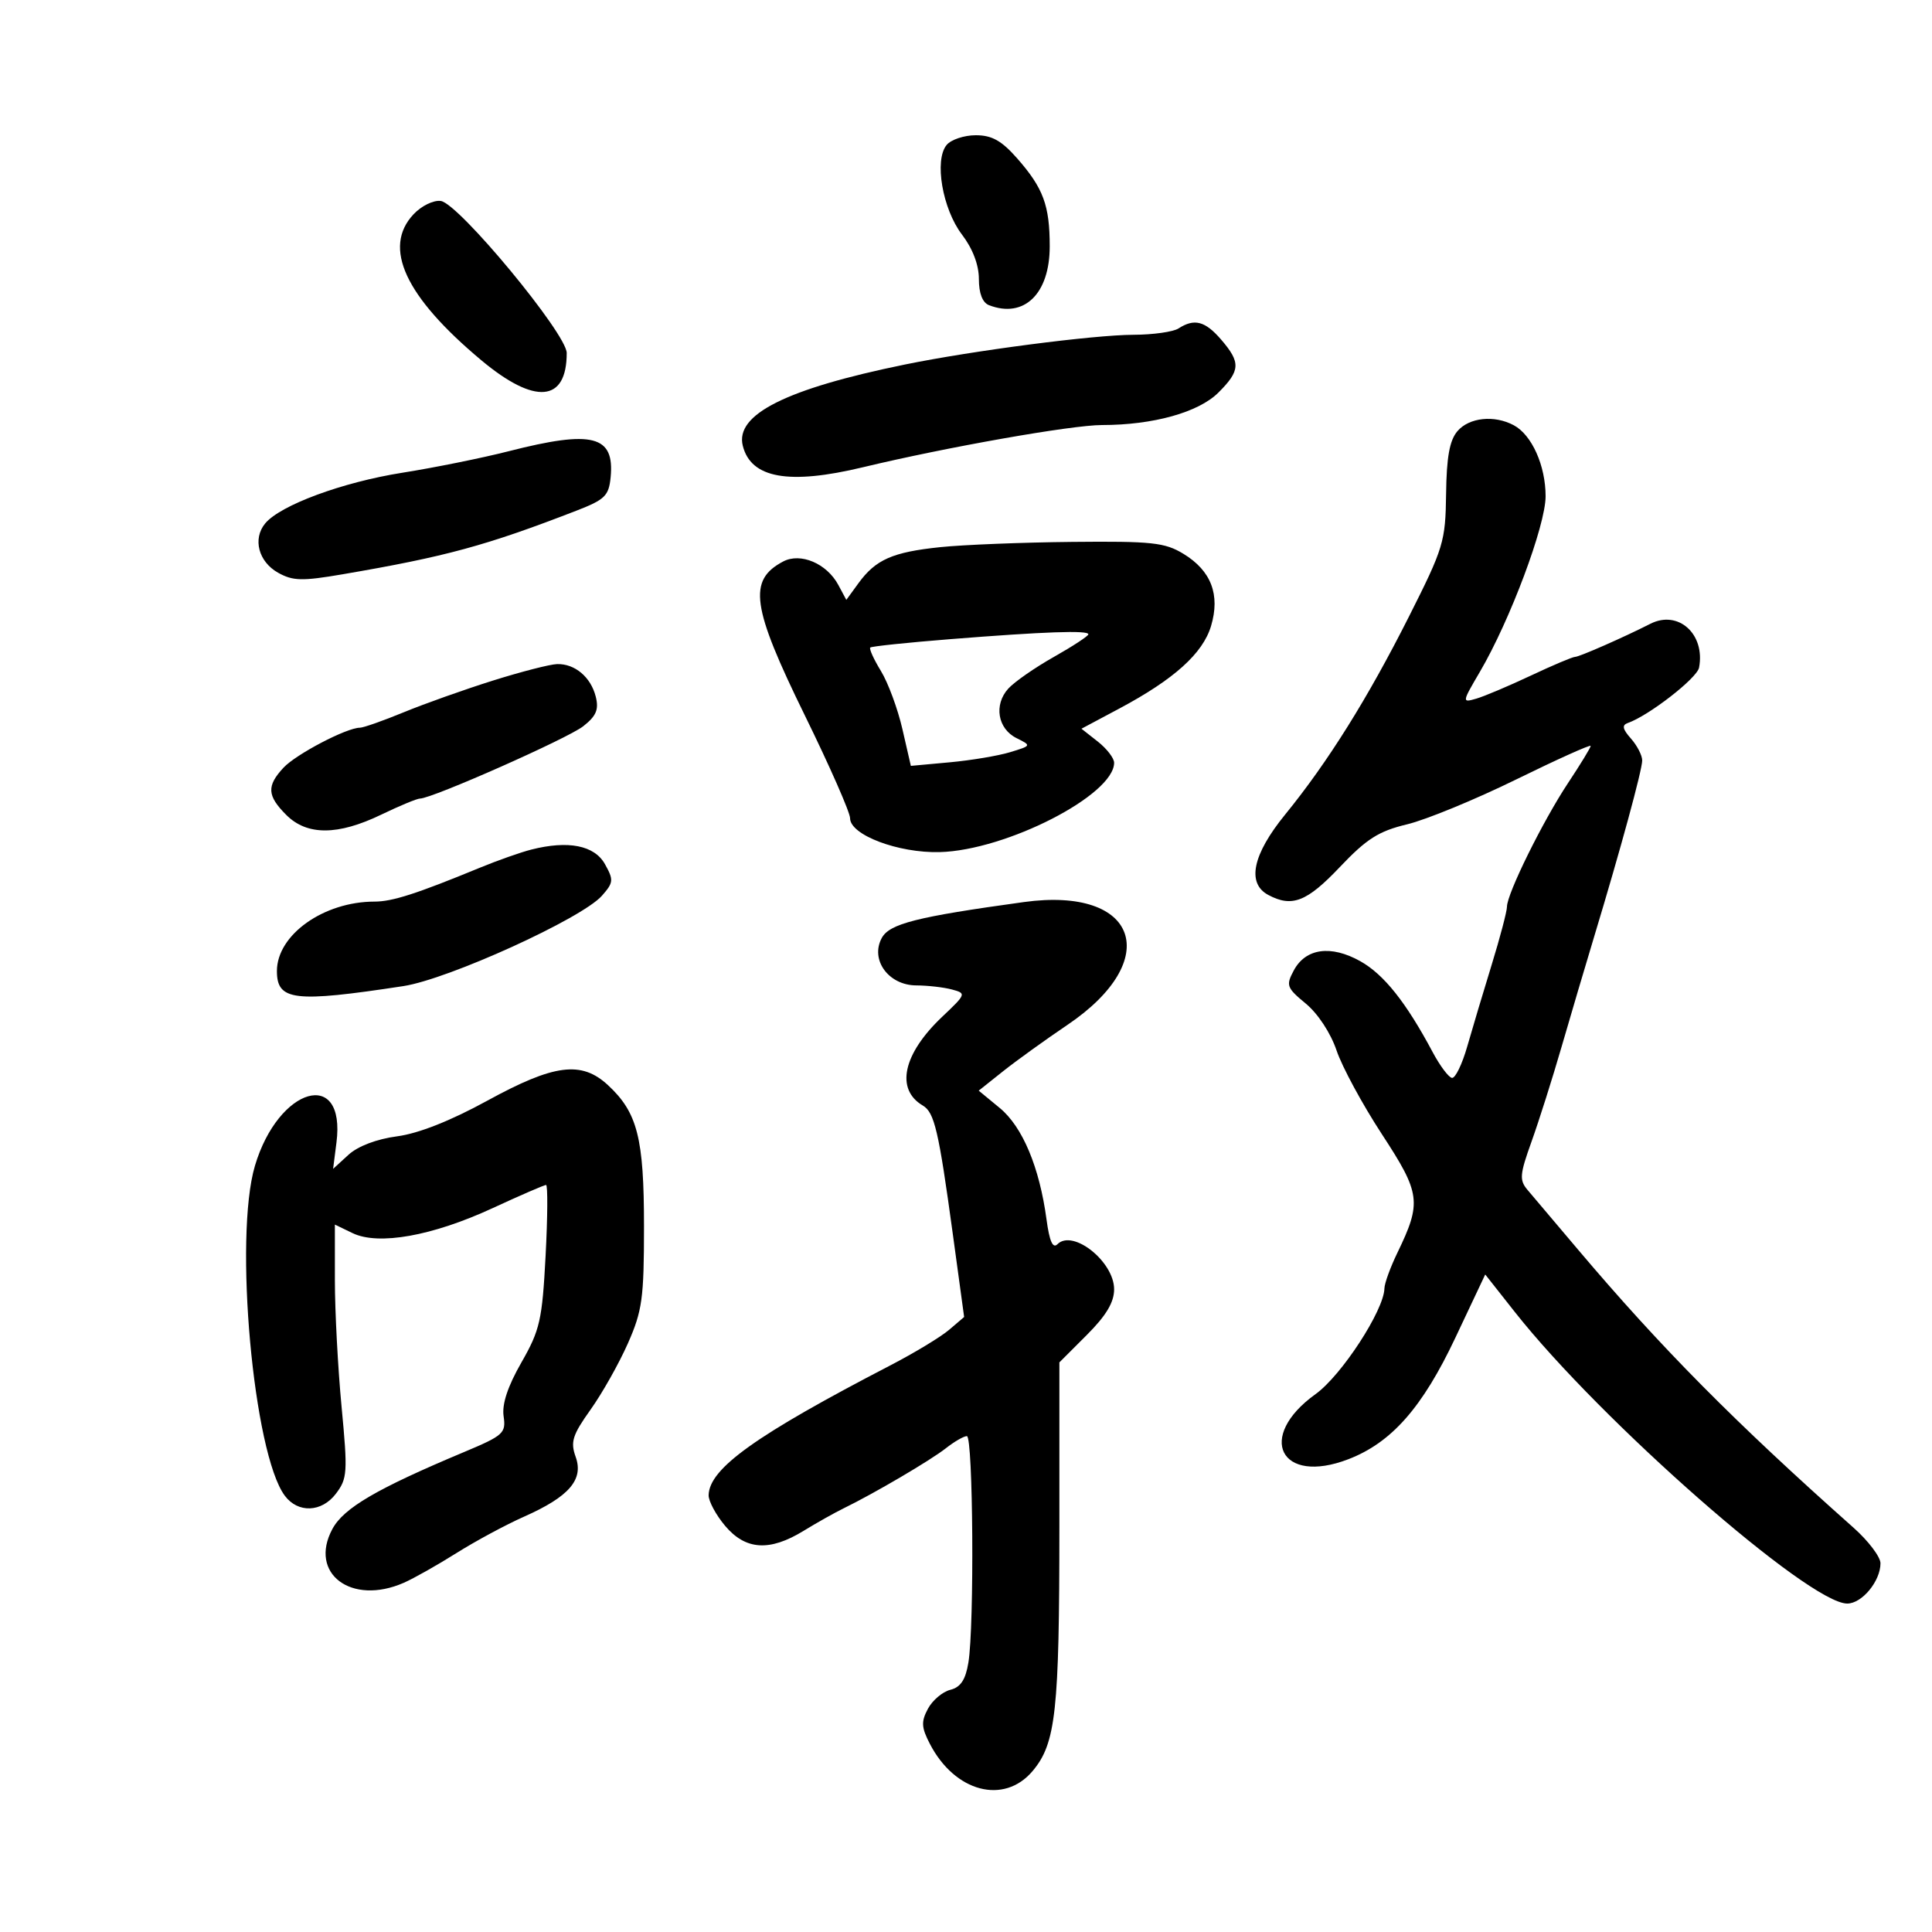 <svg xmlns="http://www.w3.org/2000/svg" width="300" height="300" viewBox="0 0 300 300" version="1.1">
	<path d="M 146.993 22.508 C 145.042 24.859, 146.341 32.447, 149.376 36.427 C 151.040 38.607, 152 41.133, 152 43.326 C 152 45.559, 152.561 47.001, 153.582 47.393 C 159.029 49.483, 163 45.629, 163 38.251 C 163 31.905, 162.007 29.217, 157.963 24.611 C 155.534 21.844, 154.028 21, 151.519 21 C 149.718 21, 147.682 21.679, 146.993 22.508 M 64.213 33.273 C 59.368 38.431, 62.914 46.061, 74.755 55.955 C 83.059 62.893, 88 62.468, 88 54.816 C 88 51.832, 71.258 31.612, 68.455 31.208 C 67.323 31.046, 65.449 31.958, 64.213 33.273 M 183 51 C 182.175 51.533, 179.032 51.976, 176.016 51.985 C 169.835 52.002, 151.058 54.445, 140.500 56.606 C 122.059 60.379, 114.121 64.360, 115.341 69.222 C 116.608 74.270, 122.489 75.321, 133.992 72.555 C 146.952 69.439, 166.425 66, 171.111 66 C 179.069 66, 186.123 64.031, 189.203 60.950 C 192.612 57.542, 192.677 56.291, 189.632 52.750 C 187.137 49.849, 185.465 49.407, 183 51 M 226.314 66.946 C 225.091 68.374, 224.621 70.968, 224.548 76.696 C 224.454 84.106, 224.163 85.067, 218.789 95.725 C 212.369 108.458, 206.190 118.340, 199.554 126.487 C 194.497 132.695, 193.560 137.159, 196.934 138.965 C 200.617 140.936, 202.929 140.036, 208.039 134.646 C 212.202 130.254, 214.077 129.061, 218.481 128.005 C 221.433 127.296, 229.058 124.161, 235.424 121.037 C 241.791 117.913, 247 115.568, 247 115.825 C 247 116.082, 245.418 118.676, 243.485 121.589 C 239.595 127.450, 234.002 138.776, 234.001 140.796 C 234 141.508, 232.934 145.558, 231.630 149.796 C 230.327 154.033, 228.617 159.750, 227.831 162.500 C 227.044 165.250, 225.980 167.444, 225.465 167.375 C 224.950 167.306, 223.599 165.506, 222.463 163.375 C 218.342 155.645, 214.891 151.307, 211.232 149.259 C 206.662 146.700, 202.743 147.243, 200.898 150.690 C 199.654 153.014, 199.787 153.380, 202.772 155.846 C 204.648 157.395, 206.634 160.423, 207.543 163.120 C 208.399 165.661, 211.566 171.511, 214.580 176.120 C 220.602 185.327, 220.779 186.693, 216.980 194.542 C 215.891 196.791, 214.987 199.277, 214.972 200.066 C 214.905 203.460, 208.306 213.590, 204.282 216.476 C 195.008 223.126, 198.806 230.660, 209.379 226.585 C 216.085 224.001, 220.868 218.569, 225.990 207.720 L 230.626 197.900 235.202 203.700 C 248.575 220.652, 280.887 249, 286.836 249 C 289.126 249, 292 245.519, 292 242.746 C 292 241.752, 290.116 239.264, 287.813 237.219 C 269.400 220.863, 257.885 209.239, 245.003 194 C 241.516 189.875, 238.004 185.724, 237.200 184.776 C 235.907 183.252, 235.978 182.380, 237.812 177.276 C 238.953 174.099, 241.061 167.450, 242.495 162.500 C 243.930 157.550, 246.192 149.900, 247.523 145.500 C 251.639 131.894, 255 119.567, 255 118.079 C 255 117.297, 254.213 115.769, 253.250 114.683 C 251.943 113.207, 251.822 112.595, 252.773 112.263 C 256.034 111.123, 263.517 105.308, 263.829 103.671 C 264.821 98.458, 260.597 94.658, 256.262 96.865 C 252.151 98.957, 245.228 102, 244.577 102 C 244.191 102, 241.090 103.312, 237.687 104.915 C 234.284 106.518, 230.480 108.126, 229.233 108.488 C 226.998 109.136, 227.006 109.078, 229.795 104.323 C 234.481 96.335, 240 81.592, 240 77.061 C 240 72.299, 237.863 67.532, 235.055 66.030 C 232.032 64.412, 228.134 64.820, 226.314 66.946 M 79 70.063 C 74.875 71.116, 67.433 72.621, 62.462 73.408 C 53.165 74.878, 43.514 78.449, 41.173 81.283 C 39.205 83.667, 40.139 87.231, 43.180 88.932 C 45.475 90.216, 46.908 90.252, 53.180 89.178 C 69.241 86.430, 75.437 84.745, 89.500 79.300 C 93.926 77.587, 94.537 76.991, 94.818 74.117 C 95.455 67.615, 92.025 66.736, 79 70.063 M 146 84.961 C 138.591 85.733, 135.980 86.884, 133.303 90.558 L 131.417 93.148 130.170 90.824 C 128.389 87.502, 124.314 85.767, 121.622 87.183 C 116.105 90.086, 116.682 94.178, 125 111.141 C 128.850 118.993, 132 126.154, 132 127.056 C 132 129.654, 139.491 132.483, 145.923 132.314 C 156.238 132.044, 173 123.453, 173 118.438 C 173 117.727, 171.859 116.248, 170.464 115.150 L 167.928 113.156 173.798 110.027 C 182.305 105.493, 186.782 101.464, 188.053 97.197 C 189.497 92.350, 188.073 88.625, 183.775 86.004 C 180.879 84.238, 178.880 84.023, 166.500 84.146 C 158.800 84.222, 149.575 84.589, 146 84.961 M 147.500 99.252 C 140.900 99.777, 135.336 100.361, 135.136 100.550 C 134.936 100.740, 135.681 102.381, 136.792 104.197 C 137.904 106.014, 139.403 110.070, 140.125 113.212 L 141.437 118.924 147.469 118.371 C 150.786 118.067, 155.006 117.360, 156.847 116.800 C 160.180 115.785, 160.184 115.776, 157.847 114.615 C 154.916 113.160, 154.293 109.439, 156.560 106.934 C 157.506 105.888, 160.692 103.671, 163.640 102.008 C 166.588 100.344, 169 98.762, 169 98.491 C 169 97.843, 162.179 98.084, 147.500 99.252 M 76.500 105.693 C 72.100 107.078, 65.883 109.288, 62.684 110.605 C 59.485 111.922, 56.423 113, 55.879 113 C 53.831 113, 45.975 117.110, 44.027 119.201 C 41.382 122.041, 41.470 123.561, 44.455 126.545 C 47.672 129.763, 52.459 129.748, 59.192 126.500 C 62.042 125.125, 64.754 124, 65.218 124 C 67.088 124, 88.152 114.668, 90.563 112.772 C 92.589 111.178, 93.011 110.182, 92.509 108.180 C 91.745 105.134, 89.260 103.042, 86.500 103.120 C 85.400 103.150, 80.900 104.308, 76.500 105.693 M 82.500 131.922 C 80.850 132.341, 77.250 133.612, 74.500 134.745 C 64.677 138.792, 60.920 140, 58.158 140 C 50.258 140, 43 145.162, 43 150.782 C 43 155.396, 45.663 155.713, 62.630 153.122 C 69.632 152.053, 90.341 142.630, 93.467 139.090 C 95.270 137.048, 95.309 136.641, 93.935 134.182 C 92.307 131.267, 88.238 130.463, 82.500 131.922 M 159 140.070 C 142.300 142.371, 138.106 143.434, 136.911 145.667 C 135.099 149.053, 137.976 152.995, 142.273 153.014 C 144.048 153.021, 146.541 153.306, 147.813 153.647 C 150.072 154.252, 150.036 154.351, 146.305 157.883 C 140.213 163.650, 139.011 169.143, 143.290 171.665 C 145.097 172.729, 145.754 175.536, 147.935 191.500 L 149.711 204.500 147.369 206.500 C 146.080 207.600, 141.990 210.075, 138.280 212 C 117.360 222.853, 110.125 228.021, 110.036 232.173 C 110.016 233.094, 111.165 235.231, 112.589 236.923 C 115.768 240.702, 119.499 240.944, 124.770 237.715 C 126.821 236.458, 129.625 234.881, 131 234.212 C 135.729 231.909, 144.482 226.766, 146.874 224.884 C 148.192 223.848, 149.659 223, 150.135 223 C 151.110 223, 151.308 252.504, 150.371 258.171 C 149.929 260.843, 149.165 261.993, 147.565 262.394 C 146.356 262.698, 144.791 264.022, 144.087 265.337 C 143.019 267.332, 143.068 268.231, 144.384 270.776 C 148.261 278.273, 155.895 280.290, 160.351 274.995 C 163.956 270.710, 164.500 265.736, 164.500 237.026 L 164.500 211.551 168.750 207.302 C 171.763 204.289, 173 202.223, 173 200.201 C 173 195.906, 166.593 190.807, 164.201 193.199 C 163.478 193.922, 162.959 192.750, 162.505 189.371 C 161.416 181.257, 158.777 174.962, 155.244 172.050 L 151.975 169.355 155.737 166.359 C 157.807 164.712, 162.308 161.468, 165.740 159.151 C 180.732 149.031, 176.705 137.630, 159 140.070 M 75.653 170.922 C 69.936 174.053, 64.982 176.009, 61.653 176.449 C 58.494 176.867, 55.576 177.976, 54.112 179.315 L 51.724 181.500 52.245 177.416 C 53.732 165.748, 43.235 168.735, 39.588 181.017 C 36.295 192.106, 39.339 225.718, 44.230 232.262 C 46.268 234.989, 49.947 234.848, 52.146 231.958 C 53.946 229.592, 54.008 228.657, 53.041 218.458 C 52.469 212.431, 52.001 203.597, 52.001 198.827 L 52 190.153 54.750 191.480 C 58.766 193.417, 67.122 191.928, 76.469 187.610 C 80.766 185.624, 84.511 184, 84.791 184 C 85.071 184, 85.038 188.953, 84.719 195.007 C 84.193 204.985, 83.841 206.534, 80.964 211.563 C 78.833 215.287, 77.925 218.034, 78.201 219.918 C 78.586 222.538, 78.180 222.905, 72.057 225.474 C 58.504 231.158, 53.370 234.158, 51.615 237.417 C 47.892 244.329, 54.553 249.349, 62.703 245.773 C 64.241 245.098, 67.918 243.023, 70.873 241.163 C 73.828 239.303, 78.553 236.758, 81.373 235.507 C 88.377 232.401, 90.658 229.758, 89.389 226.220 C 88.555 223.895, 88.891 222.831, 91.700 218.890 C 93.507 216.355, 96.114 211.730, 97.493 208.612 C 99.733 203.546, 100 201.612, 100 190.439 C 100 176.713, 98.989 172.747, 94.405 168.499 C 90.283 164.680, 86.053 165.226, 75.653 170.922" stroke="none" fill="black" fill-rule="evenodd"/>
</svg>
